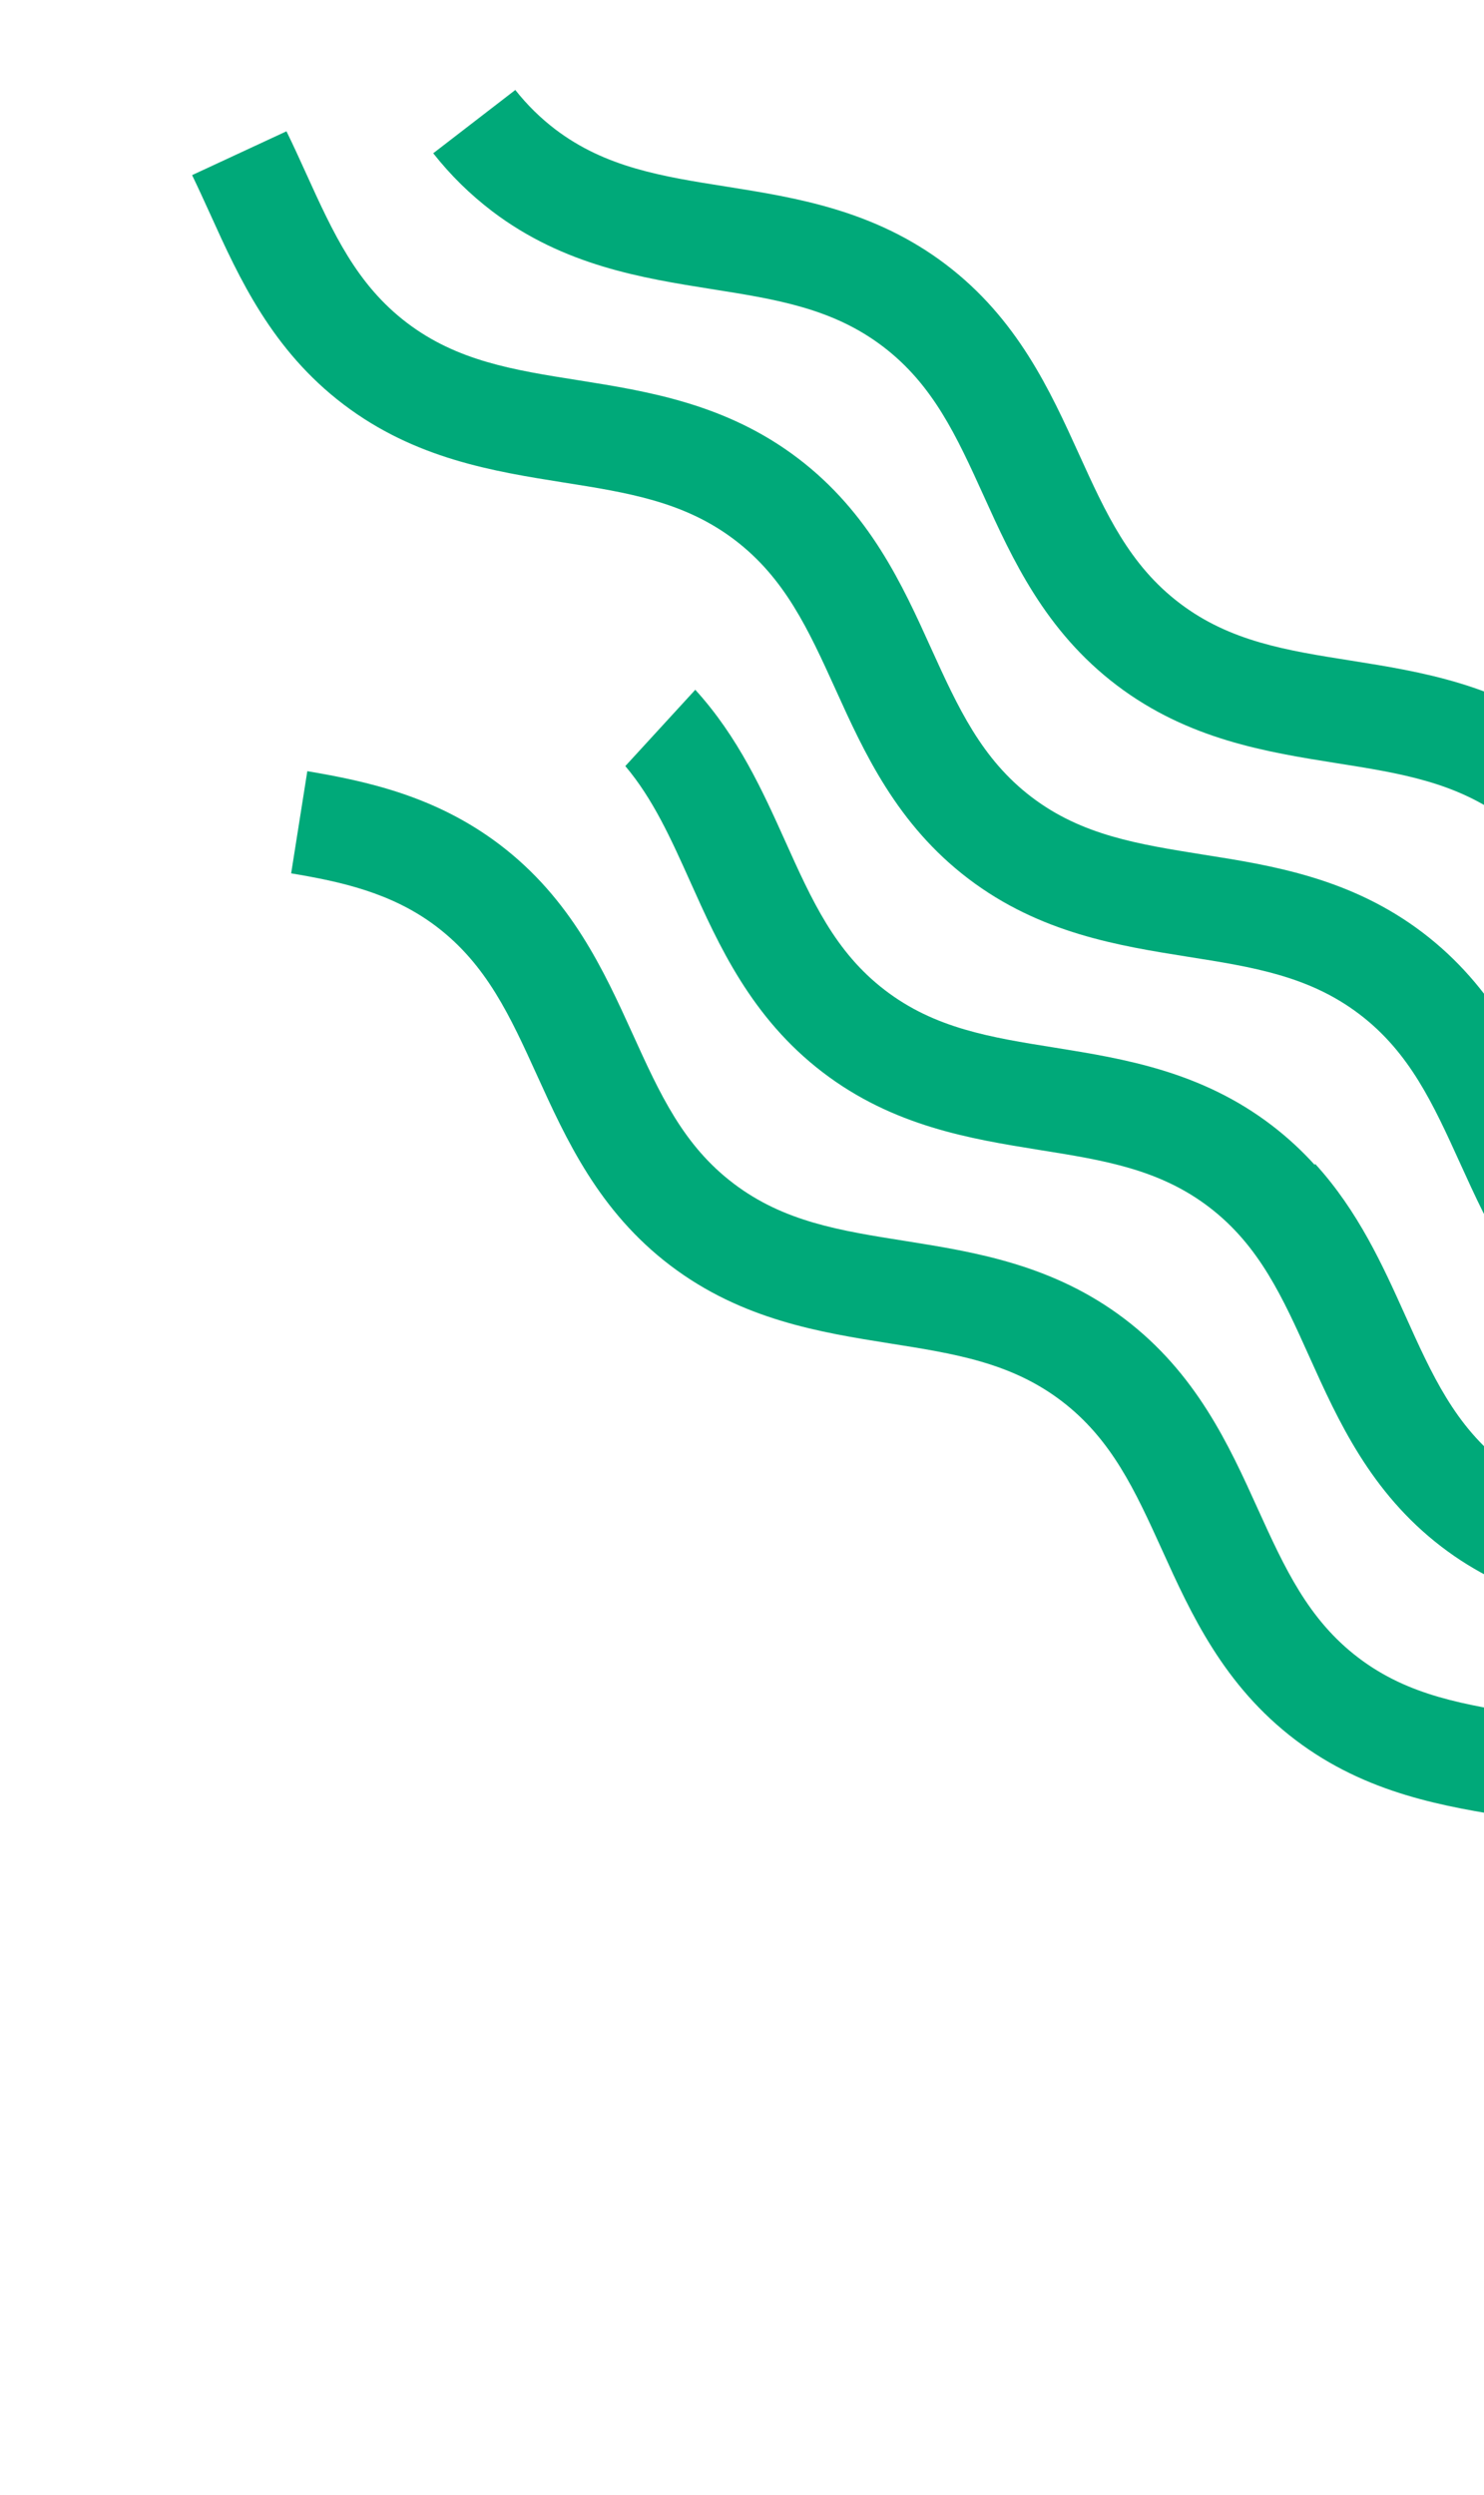 <svg width="392" height="659" viewBox="0 0 392 659" fill="none" xmlns="http://www.w3.org/2000/svg">
<path d="M569.905 578.486L566.201 605.56C565.853 605.509 565.463 605.451 565.115 605.4C546.825 602.482 526.103 599.204 507.166 584.828C488.229 570.451 479.62 551.48 471.994 534.708C464.847 518.969 458.646 505.38 445.411 495.297C432.132 485.208 417.303 482.888 400.097 480.13C381.807 477.211 361.085 473.934 342.148 459.557C323.211 445.181 314.559 426.203 306.976 409.438C299.829 393.699 293.628 380.109 280.349 370.02C267.07 359.931 252.247 357.568 235.036 354.853C216.746 351.935 196.024 348.657 177.087 334.281C158.15 319.904 149.541 300.933 141.915 284.161C134.768 268.422 128.567 254.833 115.288 244.744C103.455 235.742 89.81 232.854 76.909 230.687L81.178 203.697C96.846 206.359 115.007 210.22 131.981 223.083C150.918 237.46 159.527 256.431 167.153 273.202C174.3 288.942 180.458 302.525 193.78 312.62C207.059 322.709 221.883 325.072 239.094 327.787C257.384 330.706 278.106 333.983 297.043 348.36C315.98 362.737 324.632 381.714 332.215 398.479C339.362 414.218 345.563 427.808 358.842 437.897C372.121 447.986 386.95 450.306 404.155 453.064C422.446 455.982 443.167 459.26 462.104 473.636C481.041 488.013 489.65 506.984 497.276 523.756C504.423 539.495 510.581 553.078 523.903 563.174C537.182 573.263 552.006 575.626 569.173 578.334C569.39 578.366 569.645 578.448 569.905 578.486Z" fill="#00A979"/>
<path d="M408.471 422.572L408.452 422.711C399.113 419.744 389.697 415.41 380.715 408.518C361.979 394.152 353.447 375.203 345.899 358.439L345.869 358.373C338.788 342.626 332.644 329.03 319.489 318.935C306.334 308.84 291.649 306.475 274.643 303.764L274.504 303.741C256.419 300.826 235.948 297.526 217.236 283.177C198.475 268.793 189.902 249.806 182.39 233.033C177.201 221.459 172.511 211.053 165.178 202.352L183.658 182.197C195.028 194.681 201.502 209.053 207.366 222.072L207.409 222.168C214.48 237.892 220.582 251.462 233.765 261.551C246.92 271.646 261.605 274.011 278.611 276.723L278.75 276.745C296.835 279.661 317.306 282.961 336.018 297.309C340.247 300.552 343.957 304.028 347.252 307.66L347.432 307.464C358.802 319.948 365.275 334.32 371.14 347.34L371.183 347.436C378.254 363.159 384.356 376.729 397.539 386.819C410.694 396.913 425.378 399.278 442.385 401.99L442.524 402.012C460.609 404.928 481.079 408.228 499.792 422.576C518.528 436.942 527.06 455.891 534.608 472.654L534.663 472.775C541.733 488.499 547.835 502.069 561.018 512.159C565.796 515.757 570.744 518.419 575.957 520.421L572.225 547.978C562.887 545.011 553.471 540.677 544.489 533.785C525.753 519.419 517.221 500.47 509.673 483.707L509.643 483.64C502.562 467.893 496.418 454.297 483.263 444.202C470.108 434.108 455.423 431.742 438.416 429.031L438.278 429.009C428.799 427.48 418.664 425.847 408.471 422.572Z" fill="#00A979"/>
<path d="M588.903 446.421L584.131 481.298C566.451 467.105 558.144 448.83 550.751 432.615C543.603 416.872 537.401 403.28 524.121 393.189C510.841 383.098 496.016 380.734 478.846 378.025C460.554 375.106 439.83 371.828 420.891 357.448C401.952 343.068 393.342 324.094 385.715 307.319C378.568 291.576 372.366 277.984 359.085 267.893C345.805 257.802 330.98 255.439 313.811 252.729C295.519 249.81 274.795 246.532 255.856 232.152C236.917 217.773 228.263 198.792 220.68 182.023C213.532 166.281 207.33 152.689 194.05 142.598C180.77 132.507 165.945 130.143 148.732 127.427C130.44 124.508 109.716 121.23 90.777 106.85C71.838 92.471 63.184 73.49 55.601 56.721C54 53.206 52.399 49.692 50.743 46.256L75.669 34.681C77.47 38.356 79.172 42.104 80.874 45.852C88.021 61.595 94.223 75.187 107.504 85.278C120.784 95.369 135.609 97.733 152.778 100.442C171.07 103.361 191.794 106.639 210.733 121.019C229.672 135.399 238.326 154.38 245.909 171.148C253.057 186.89 259.259 200.483 272.539 210.574C285.819 220.665 300.65 222.985 317.814 225.738C336.112 228.614 356.829 231.935 375.769 246.314C394.708 260.694 403.318 279.669 410.944 296.444C418.092 312.186 424.294 325.778 437.574 335.869C450.855 345.96 465.68 348.324 482.849 351.033C501.147 353.91 521.865 357.23 540.804 371.61C559.743 385.99 568.353 404.964 575.98 421.739C580.114 430.699 583.889 439.037 588.903 446.421Z" fill="#00A979"/>
<path d="M602.647 346.085L596.006 394.597C593.742 390.113 591.7 385.618 589.766 381.314C582.621 365.583 576.422 352.001 563.146 341.917C549.871 331.833 535.051 329.472 517.888 326.765C499.602 323.849 478.886 320.574 459.954 306.205C441.022 291.836 432.416 272.875 424.792 256.112C417.647 240.381 411.448 226.798 398.173 216.715C384.897 206.631 370.078 204.27 352.914 201.563C334.629 198.646 313.912 195.371 294.981 181.002C276.049 166.633 267.399 147.666 259.819 130.909C252.674 115.178 246.475 101.596 233.199 91.512C219.924 81.429 205.104 79.067 187.941 76.36C169.655 73.444 148.939 70.169 130.007 55.8C124.194 51.36 119.078 46.368 114.437 40.485L136.119 23.766C139.29 27.772 142.766 31.168 146.653 34.144C159.929 44.227 174.748 46.589 191.911 49.296C210.197 52.212 230.913 55.487 249.845 69.856C268.777 84.225 277.384 103.186 285.007 119.949C292.152 135.68 298.351 149.263 311.627 159.346C324.902 169.43 339.722 171.791 356.885 174.498C375.171 177.414 395.887 180.689 414.819 195.058C433.751 209.427 442.357 228.388 449.981 245.151C457.126 260.883 463.325 274.465 476.6 284.548C489.876 294.632 504.695 296.993 521.859 299.7C540.144 302.617 560.861 305.892 579.792 320.261C589.854 327.948 597.001 336.866 602.647 346.085Z" fill="#00A979"/>
</svg>
